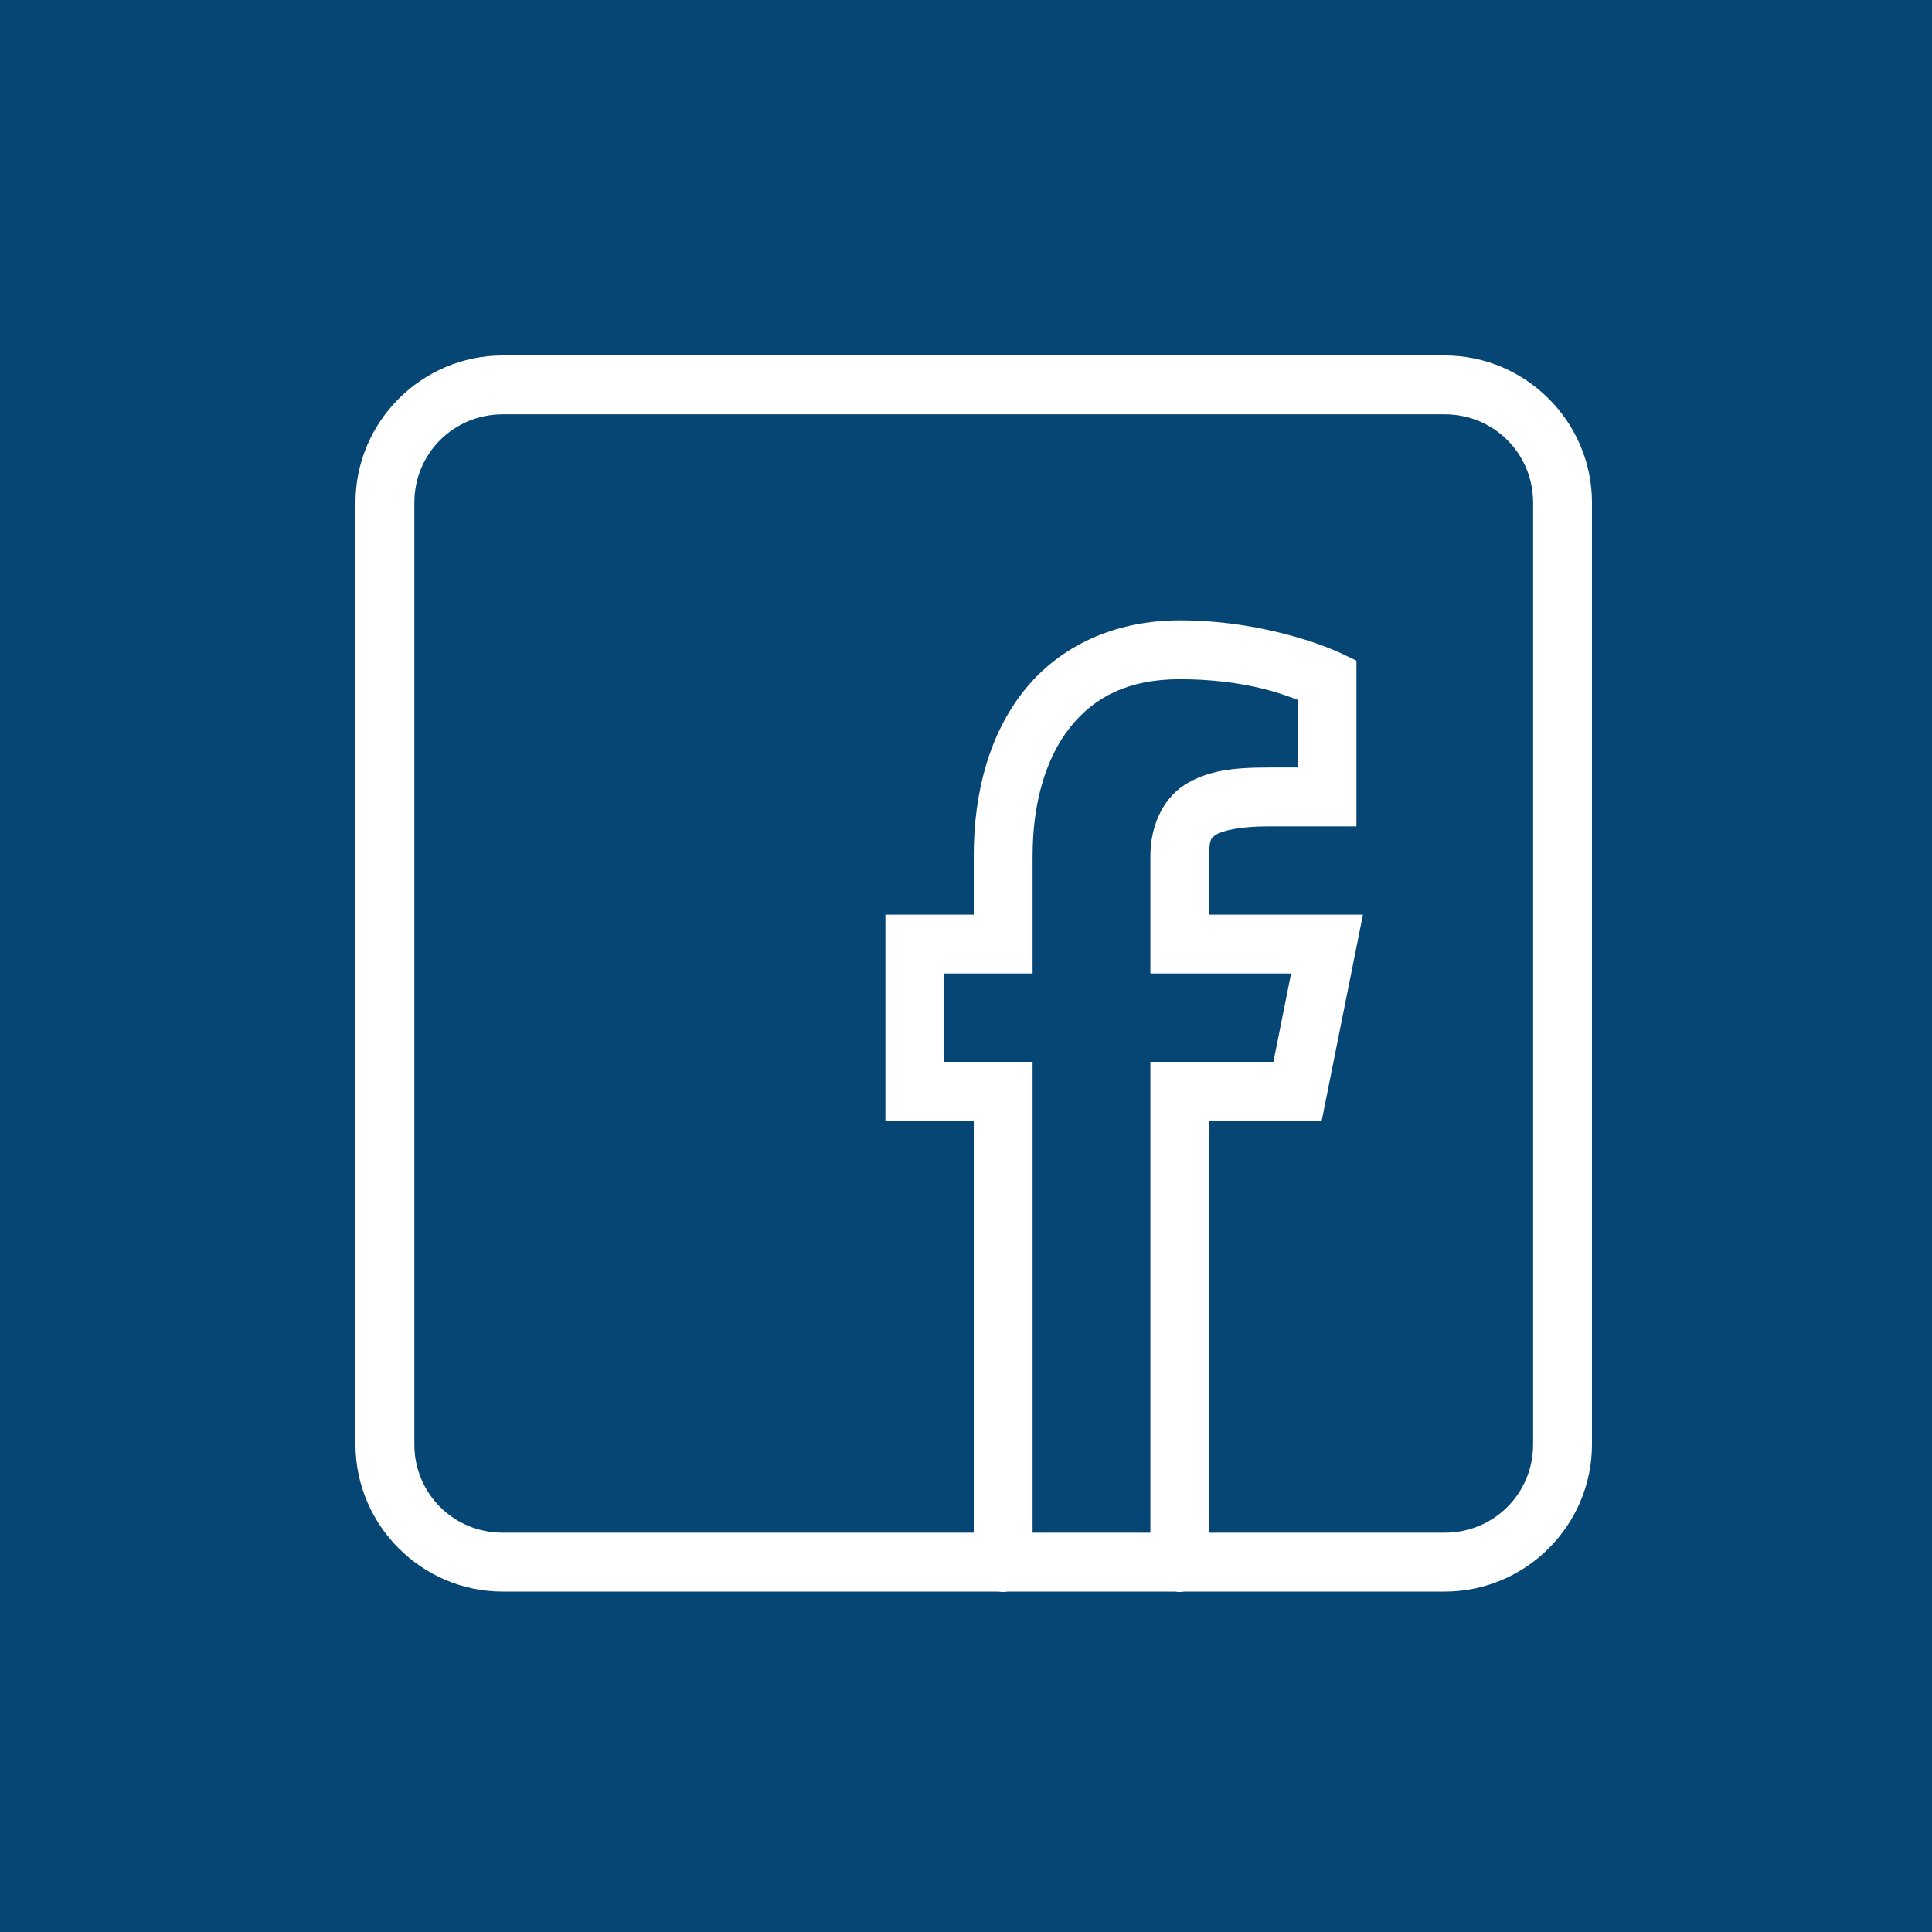 <svg width="125" height="125" viewBox="0 0 125 125" fill="none" xmlns="http://www.w3.org/2000/svg">
<path d="M0 0H125V125H0V0Z" fill="#054674"/>
<path d="M32.524 23C27.287 23 23 27.285 23 32.521V93.454C23 98.689 27.287 102.975 32.524 102.975H64.585C64.79 103.008 65 103.008 65.206 102.975H76.013C76.219 103.008 76.429 103.008 76.635 102.975H93.476C98.713 102.975 103 98.689 103 93.454V32.521C103 27.285 98.713 23 93.476 23H32.524ZM32.524 26.808H93.476C96.654 26.808 99.191 29.344 99.191 32.521V93.454C99.191 96.631 96.654 99.166 93.476 99.166H78.238V72.508H85.515L88.182 59.179H78.238V55.371C78.238 54.309 78.339 54.226 78.696 53.995C79.052 53.763 80.154 53.467 82.048 53.467H87.762V42.744L86.676 42.227C86.676 42.227 82.3 40.137 76.333 40.137C72.048 40.137 68.527 41.844 66.274 44.66C64.021 47.475 63 51.245 63 55.371V59.179H57.286V72.508H63V99.166H32.524C29.346 99.166 26.809 96.631 26.809 93.454V32.521C26.809 29.344 29.346 26.808 32.524 26.808ZM76.333 43.946C80.293 43.946 82.785 44.819 83.952 45.281V49.658H82.048C79.856 49.658 78.099 49.839 76.62 50.8C75.141 51.76 74.429 53.584 74.429 55.371V62.987H83.532L82.39 68.7H74.429V99.166H66.809V68.7H61.095V62.987H66.809V55.371C66.809 51.88 67.694 48.985 69.25 47.04C70.806 45.095 73 43.946 76.333 43.946Z" fill="white"/>
</svg>
